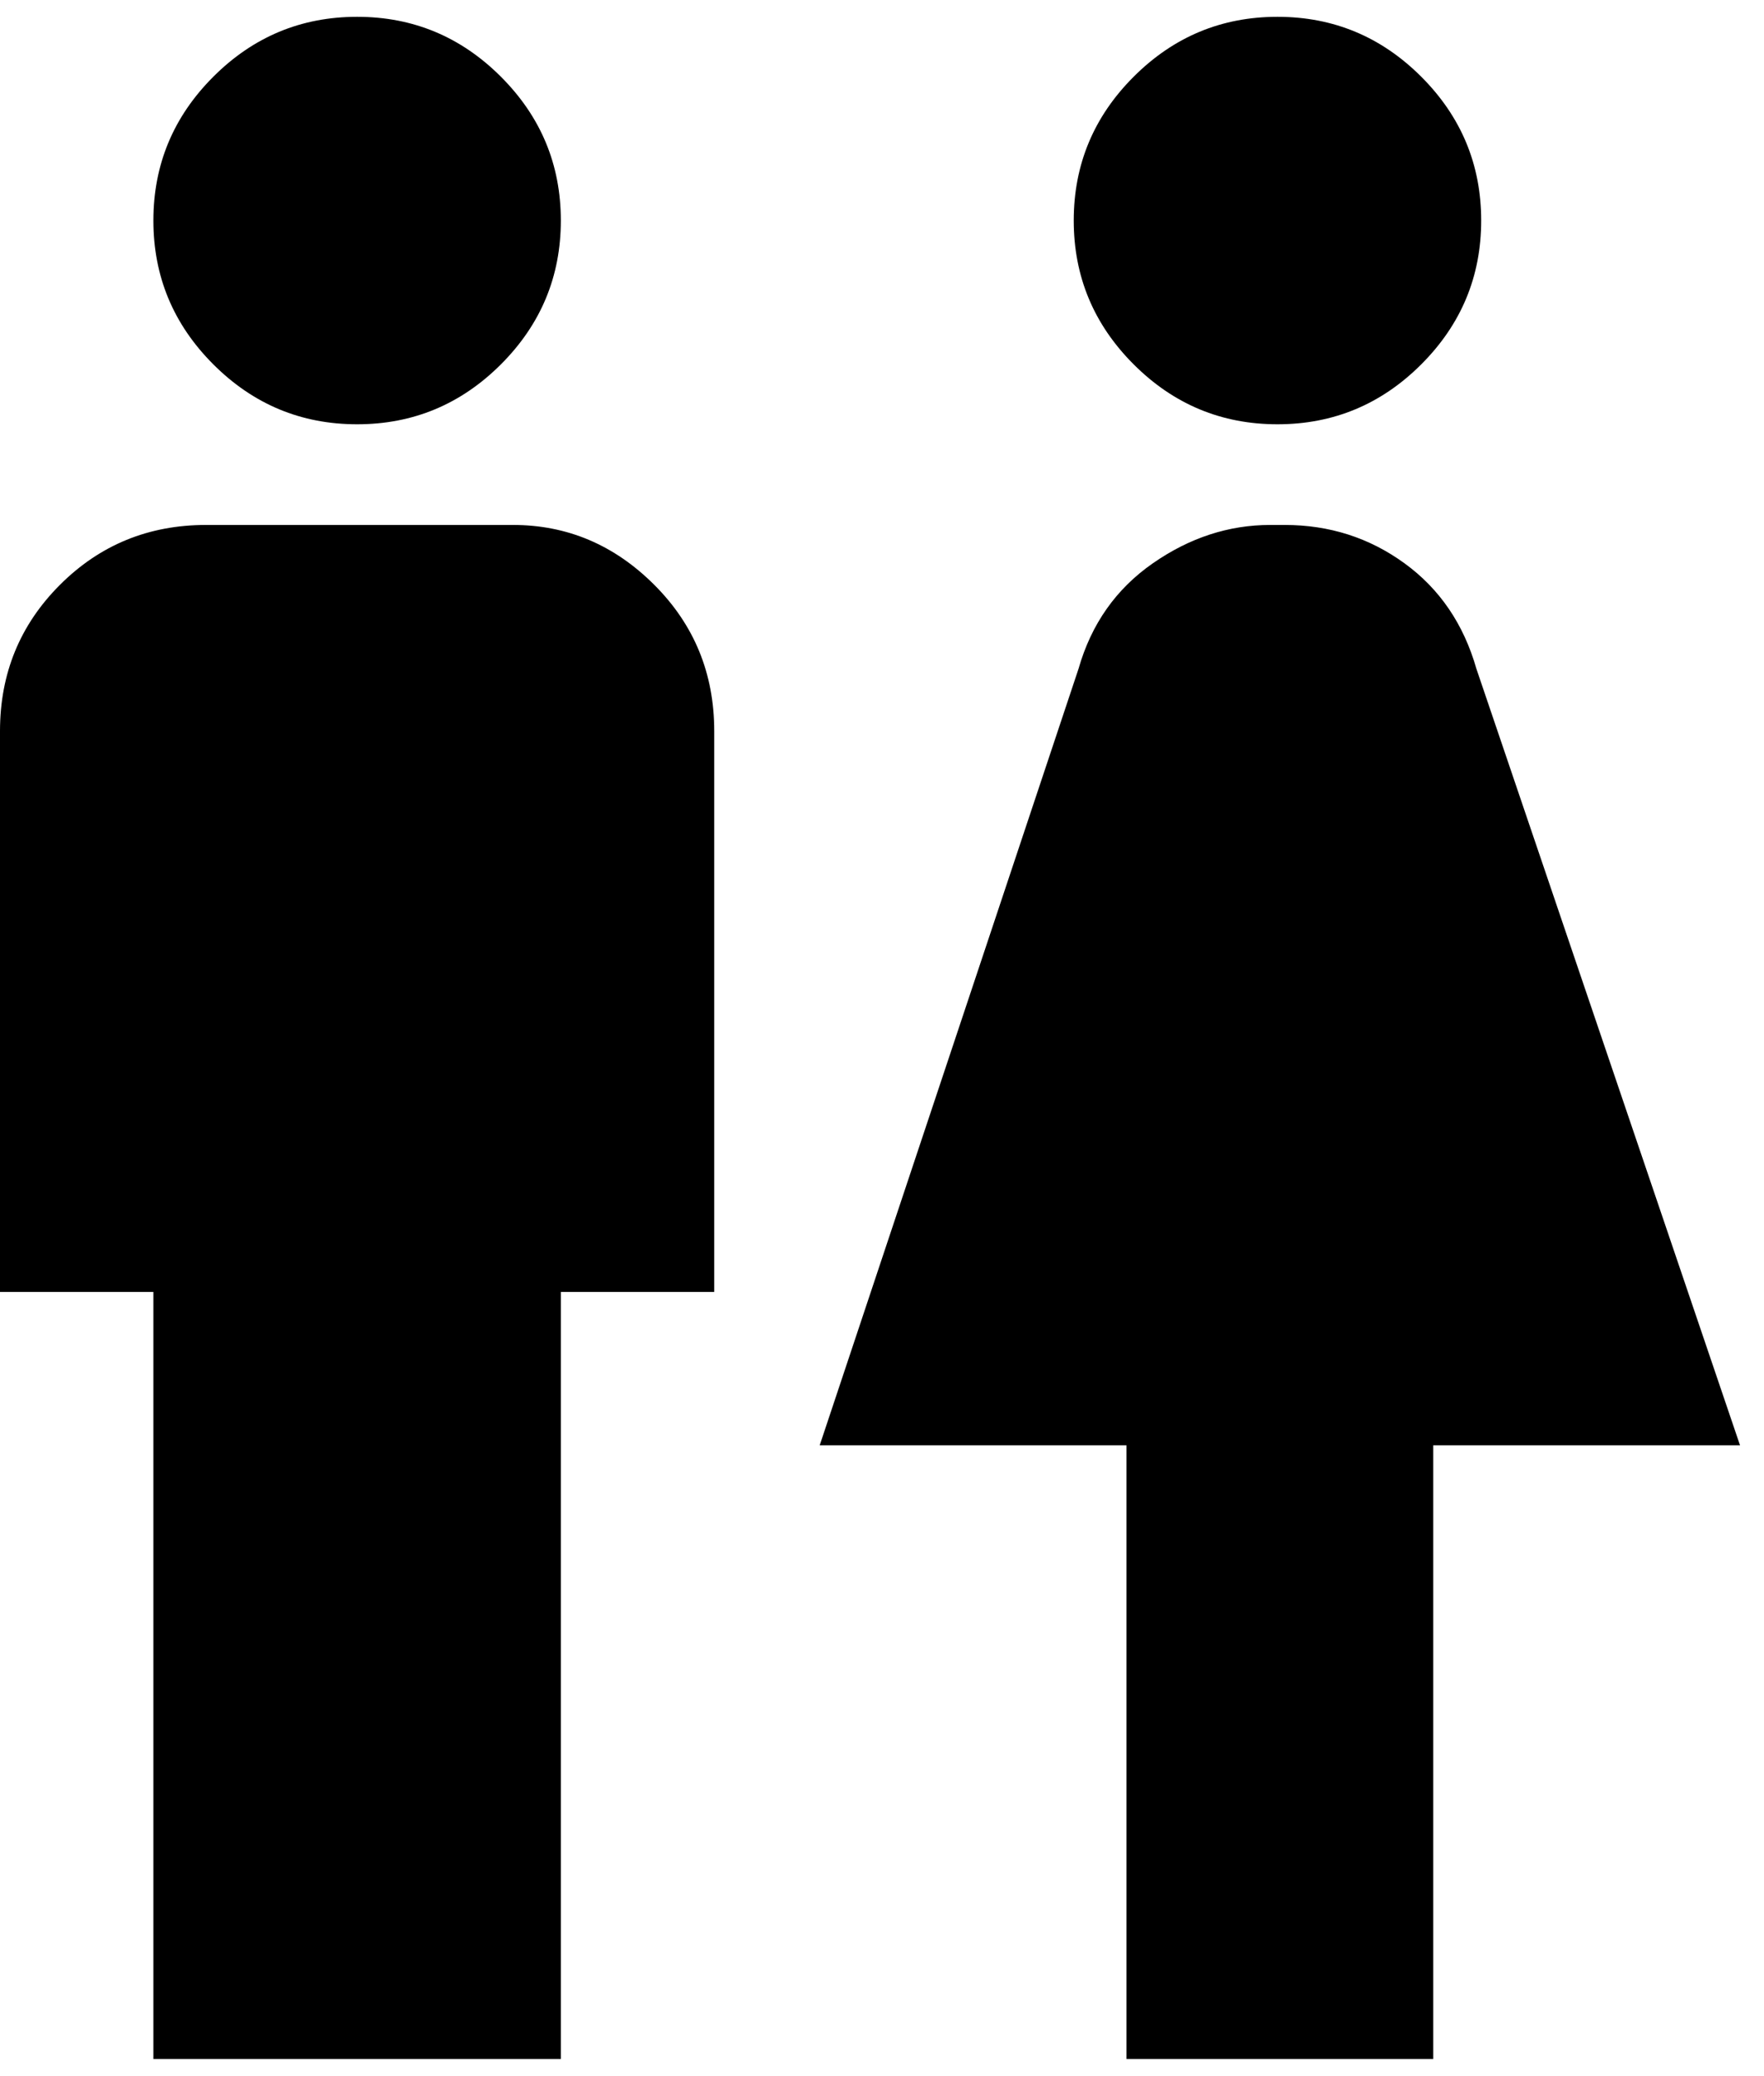 <svg xmlns="http://www.w3.org/2000/svg" width="3em" height="3.53em" viewBox="0 0 368 432"><path fill="currentColor" d="M32 429V269H0V152q0-18 12.5-30.5T43 109h64q17 0 29.5 12.5T149 152v117h-32v160zm267 0h-64V301h-64l54-162q4-14 15.5-22t24.5-8h3q14 0 25 8t15 22l55 162h-64zM74.5 88q-17.5 0-30-12.5T32 45.5t12.5-30T74.5 3t30 12.5t12.5 30t-12.5 30t-30 12.5m192 0q-17.5 0-30-12.5t-12.5-30t12.5-30t30-12.5t30 12.5t12.5 30t-12.5 30t-30 12.5"/></svg>